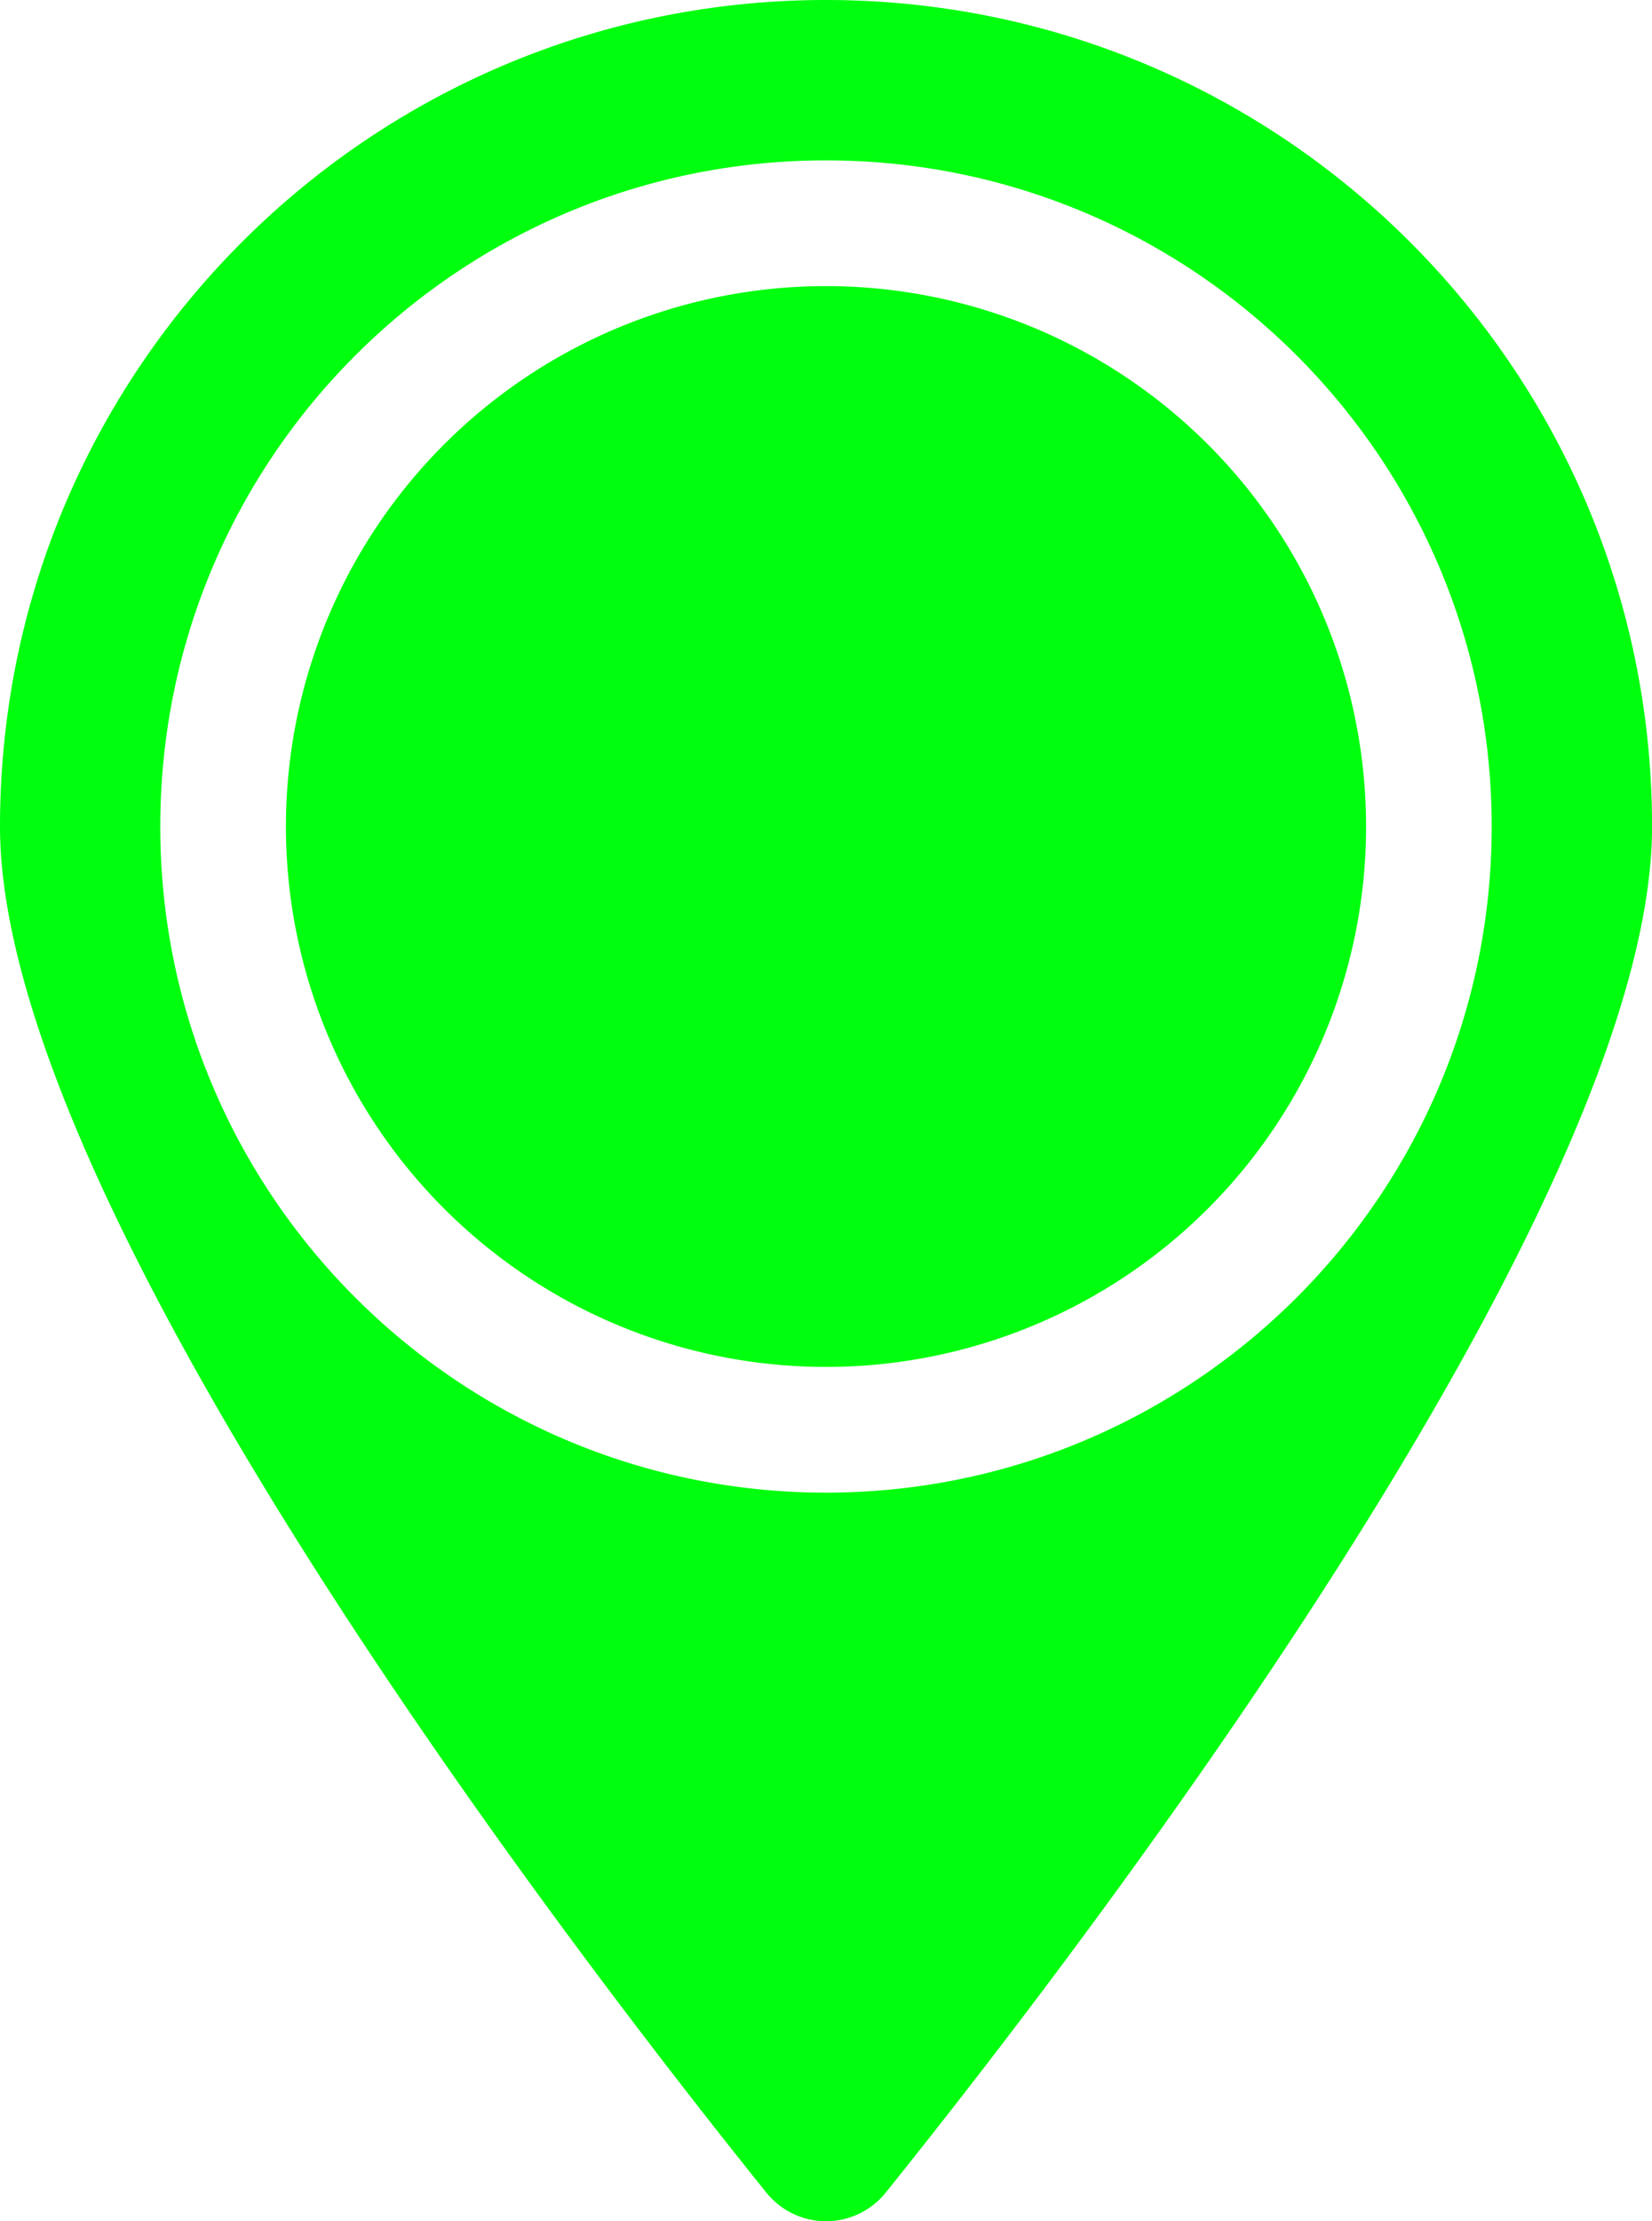 <svg id="Layer_1" data-name="Layer 1" xmlns="http://www.w3.org/2000/svg" xmlns:xlink="http://www.w3.org/1999/xlink" viewBox="0 0 513.06 689.42"><defs><style>.cls-1{fill:url(#linear-gradient);}.cls-2{fill:url(#linear-gradient-2);}</style><linearGradient id="linear-gradient" x1="248.33" y1="518.56" x2="761.39" y2="518.56" gradientUnits="userSpaceOnUse"><stop offset="0" stop-color="#00FF0E"/><stop offset="1" stop-color="#00FF0E"/></linearGradient><linearGradient id="linear-gradient-2" x1="337.13" y1="430.38" x2="672.59" y2="430.38" xlink:href="#linear-gradient"/></defs><title>checkpoint</title><path class="cls-1" d="M504.86,173.85c-141.68,0-256.53,114.85-256.53,256.53,0,118.37,179.07,350.76,238,424a23.78,23.78,0,0,0,37.08,0c58.91-73.25,238-305.64,238-424C761.39,288.7,646.53,173.85,504.86,173.85Zm0,463.28c-114.19,0-206.75-92.57-206.75-206.75s92.56-206.75,206.75-206.75S711.6,316.2,711.6,430.38,619,637.13,504.86,637.13Z" transform="translate(-248.33 -173.85)"/><path class="cls-2" d="M672.59,430.38A167.73,167.73,0,1,1,504.86,262.65,167.73,167.73,0,0,1,672.59,430.38Z" transform="translate(-248.33 -173.85)"/></svg>
